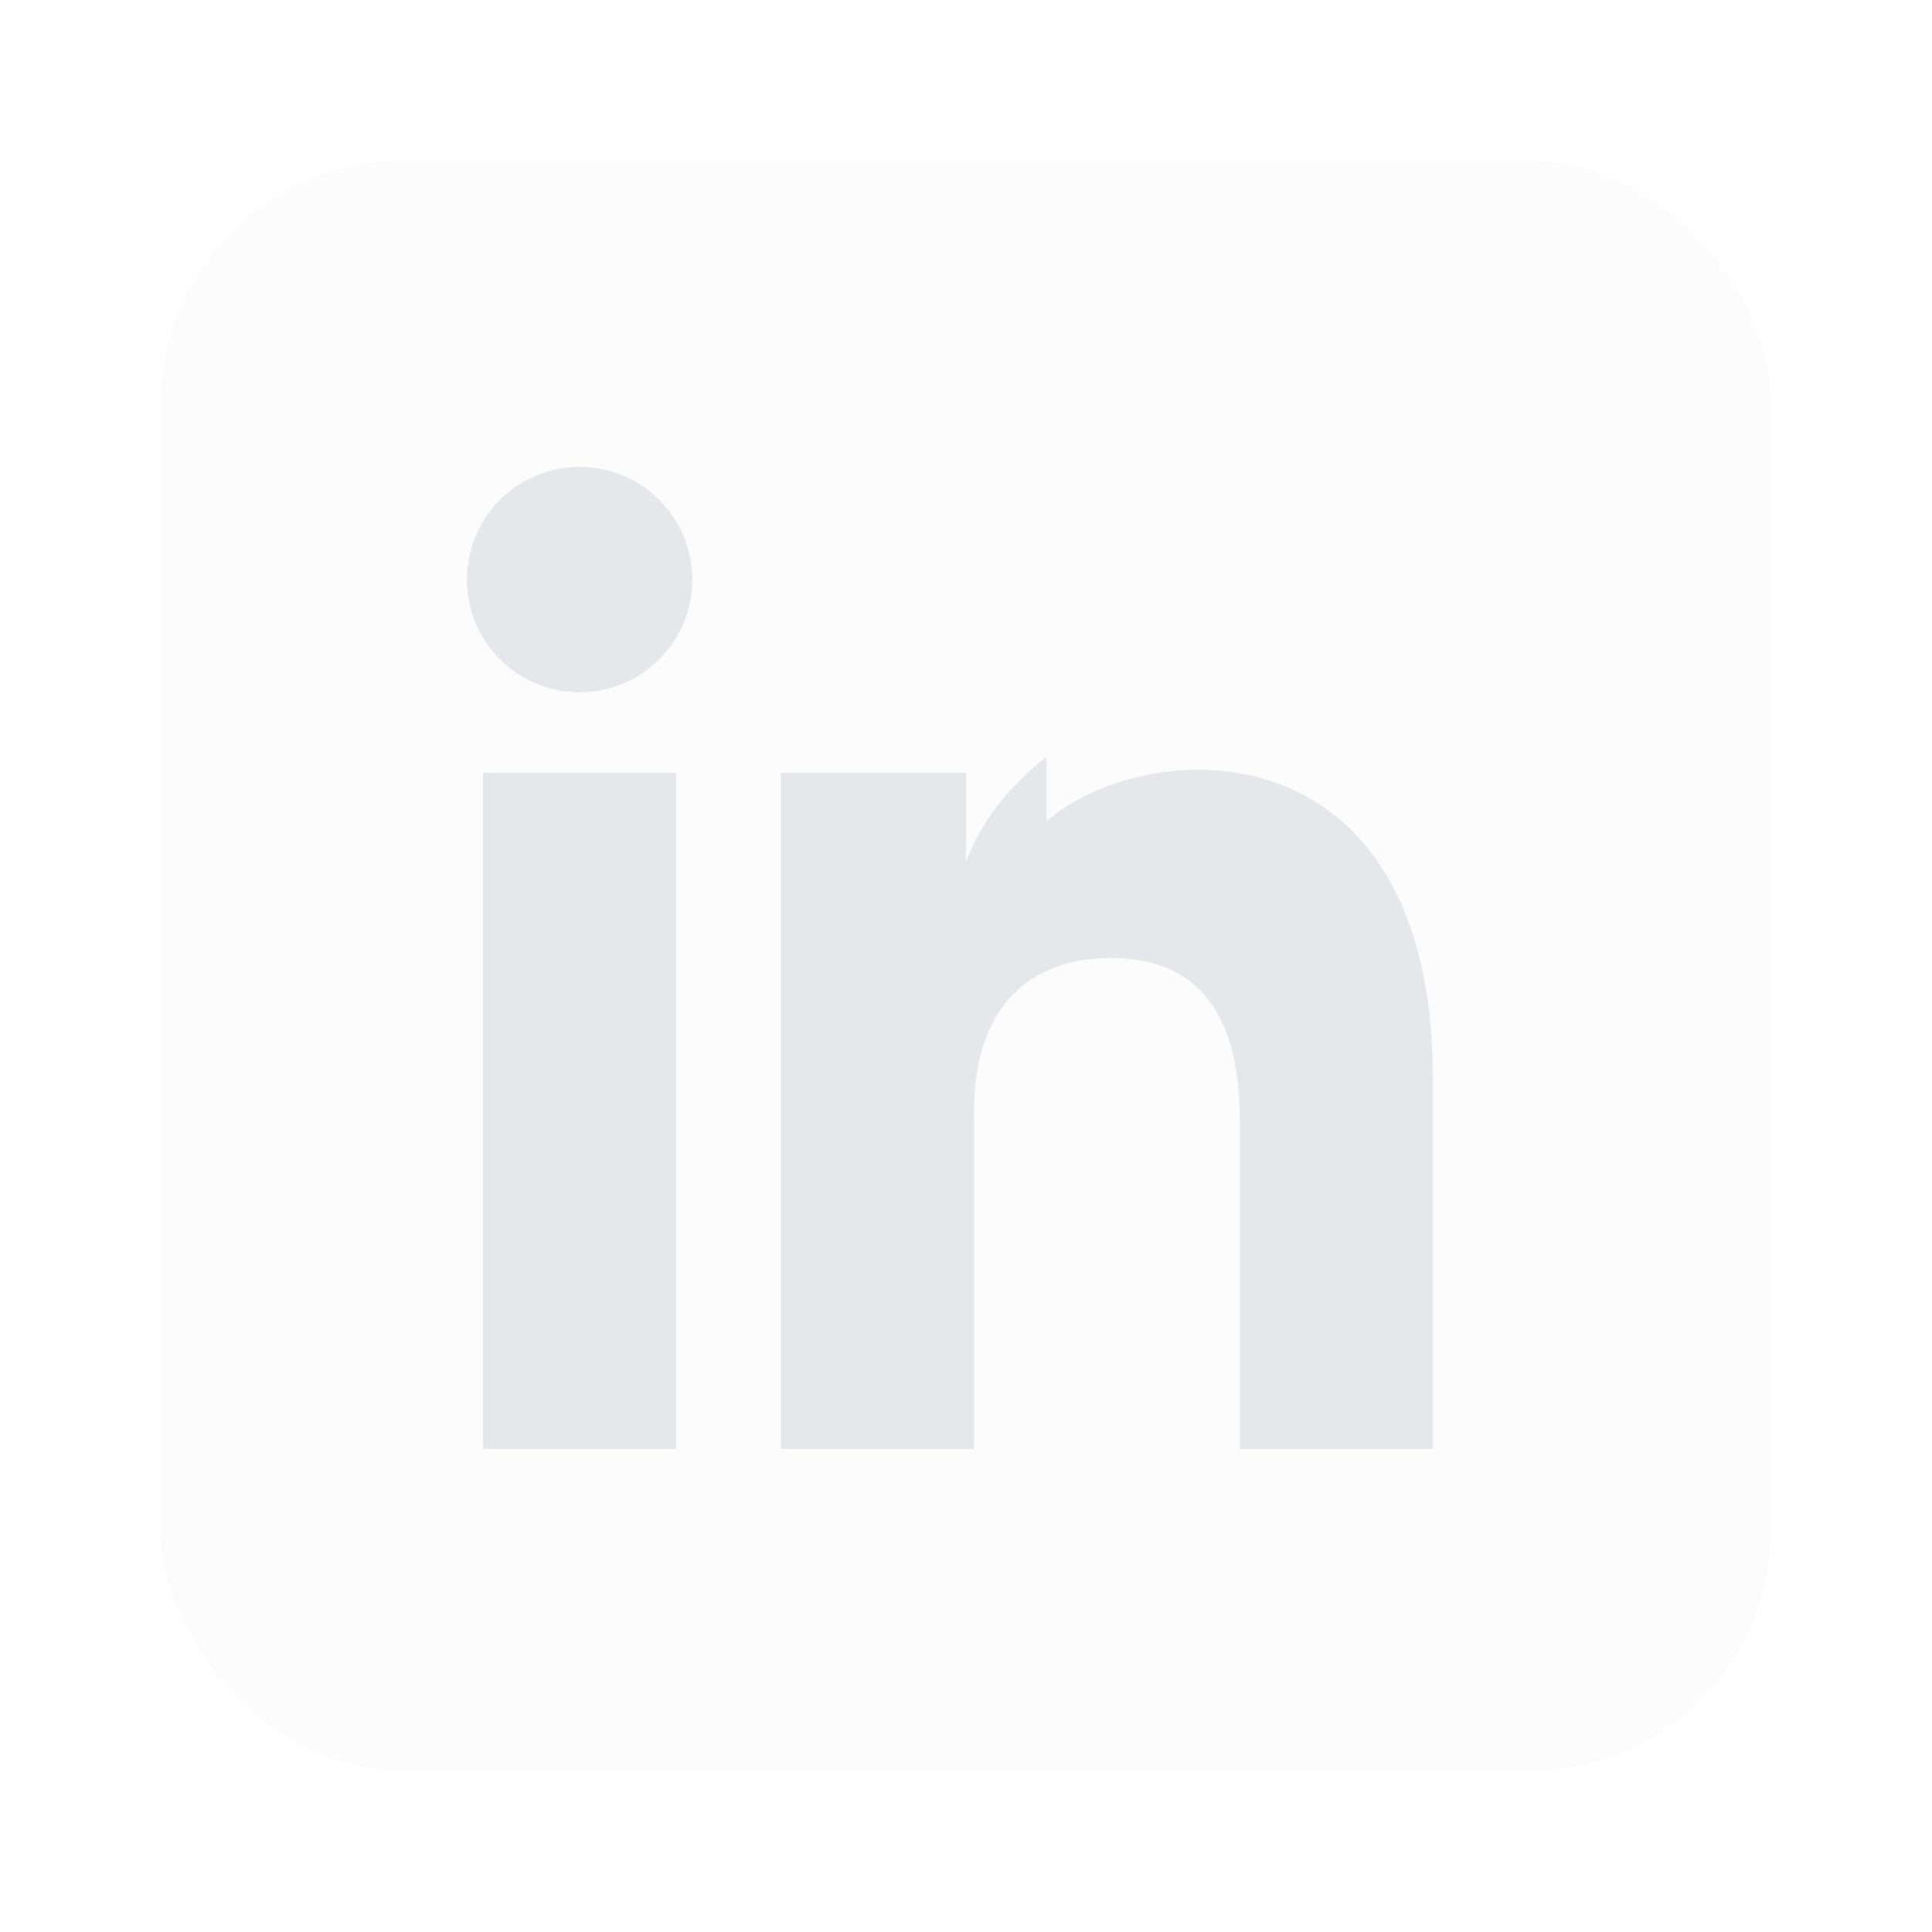 <svg xmlns="http://www.w3.org/2000/svg" viewBox="0 0 24 24">
  <rect x="2" y="2" width="20" height="20" rx="3" fill="#e5e7eb" fill-opacity=".12"></rect>
  <circle cx="7.2" cy="7.2" r="1.4" fill="#e5e7eb"></circle>
  <rect x="6" y="9.6" width="2.4" height="8.4" fill="#e5e7eb"></rect>
  <path d="M13 10.2c1.3-1.1 4.8-1.2 4.8 3.2v4.6h-2.4v-4.1c0-1.4-.6-2-1.6-2-1 0-1.7.6-1.7 1.9v4.2H9.7v-8.4H12v1.1c.2-.5.5-.9 1-1.3z" fill="#e5e7eb"></path>
</svg>
